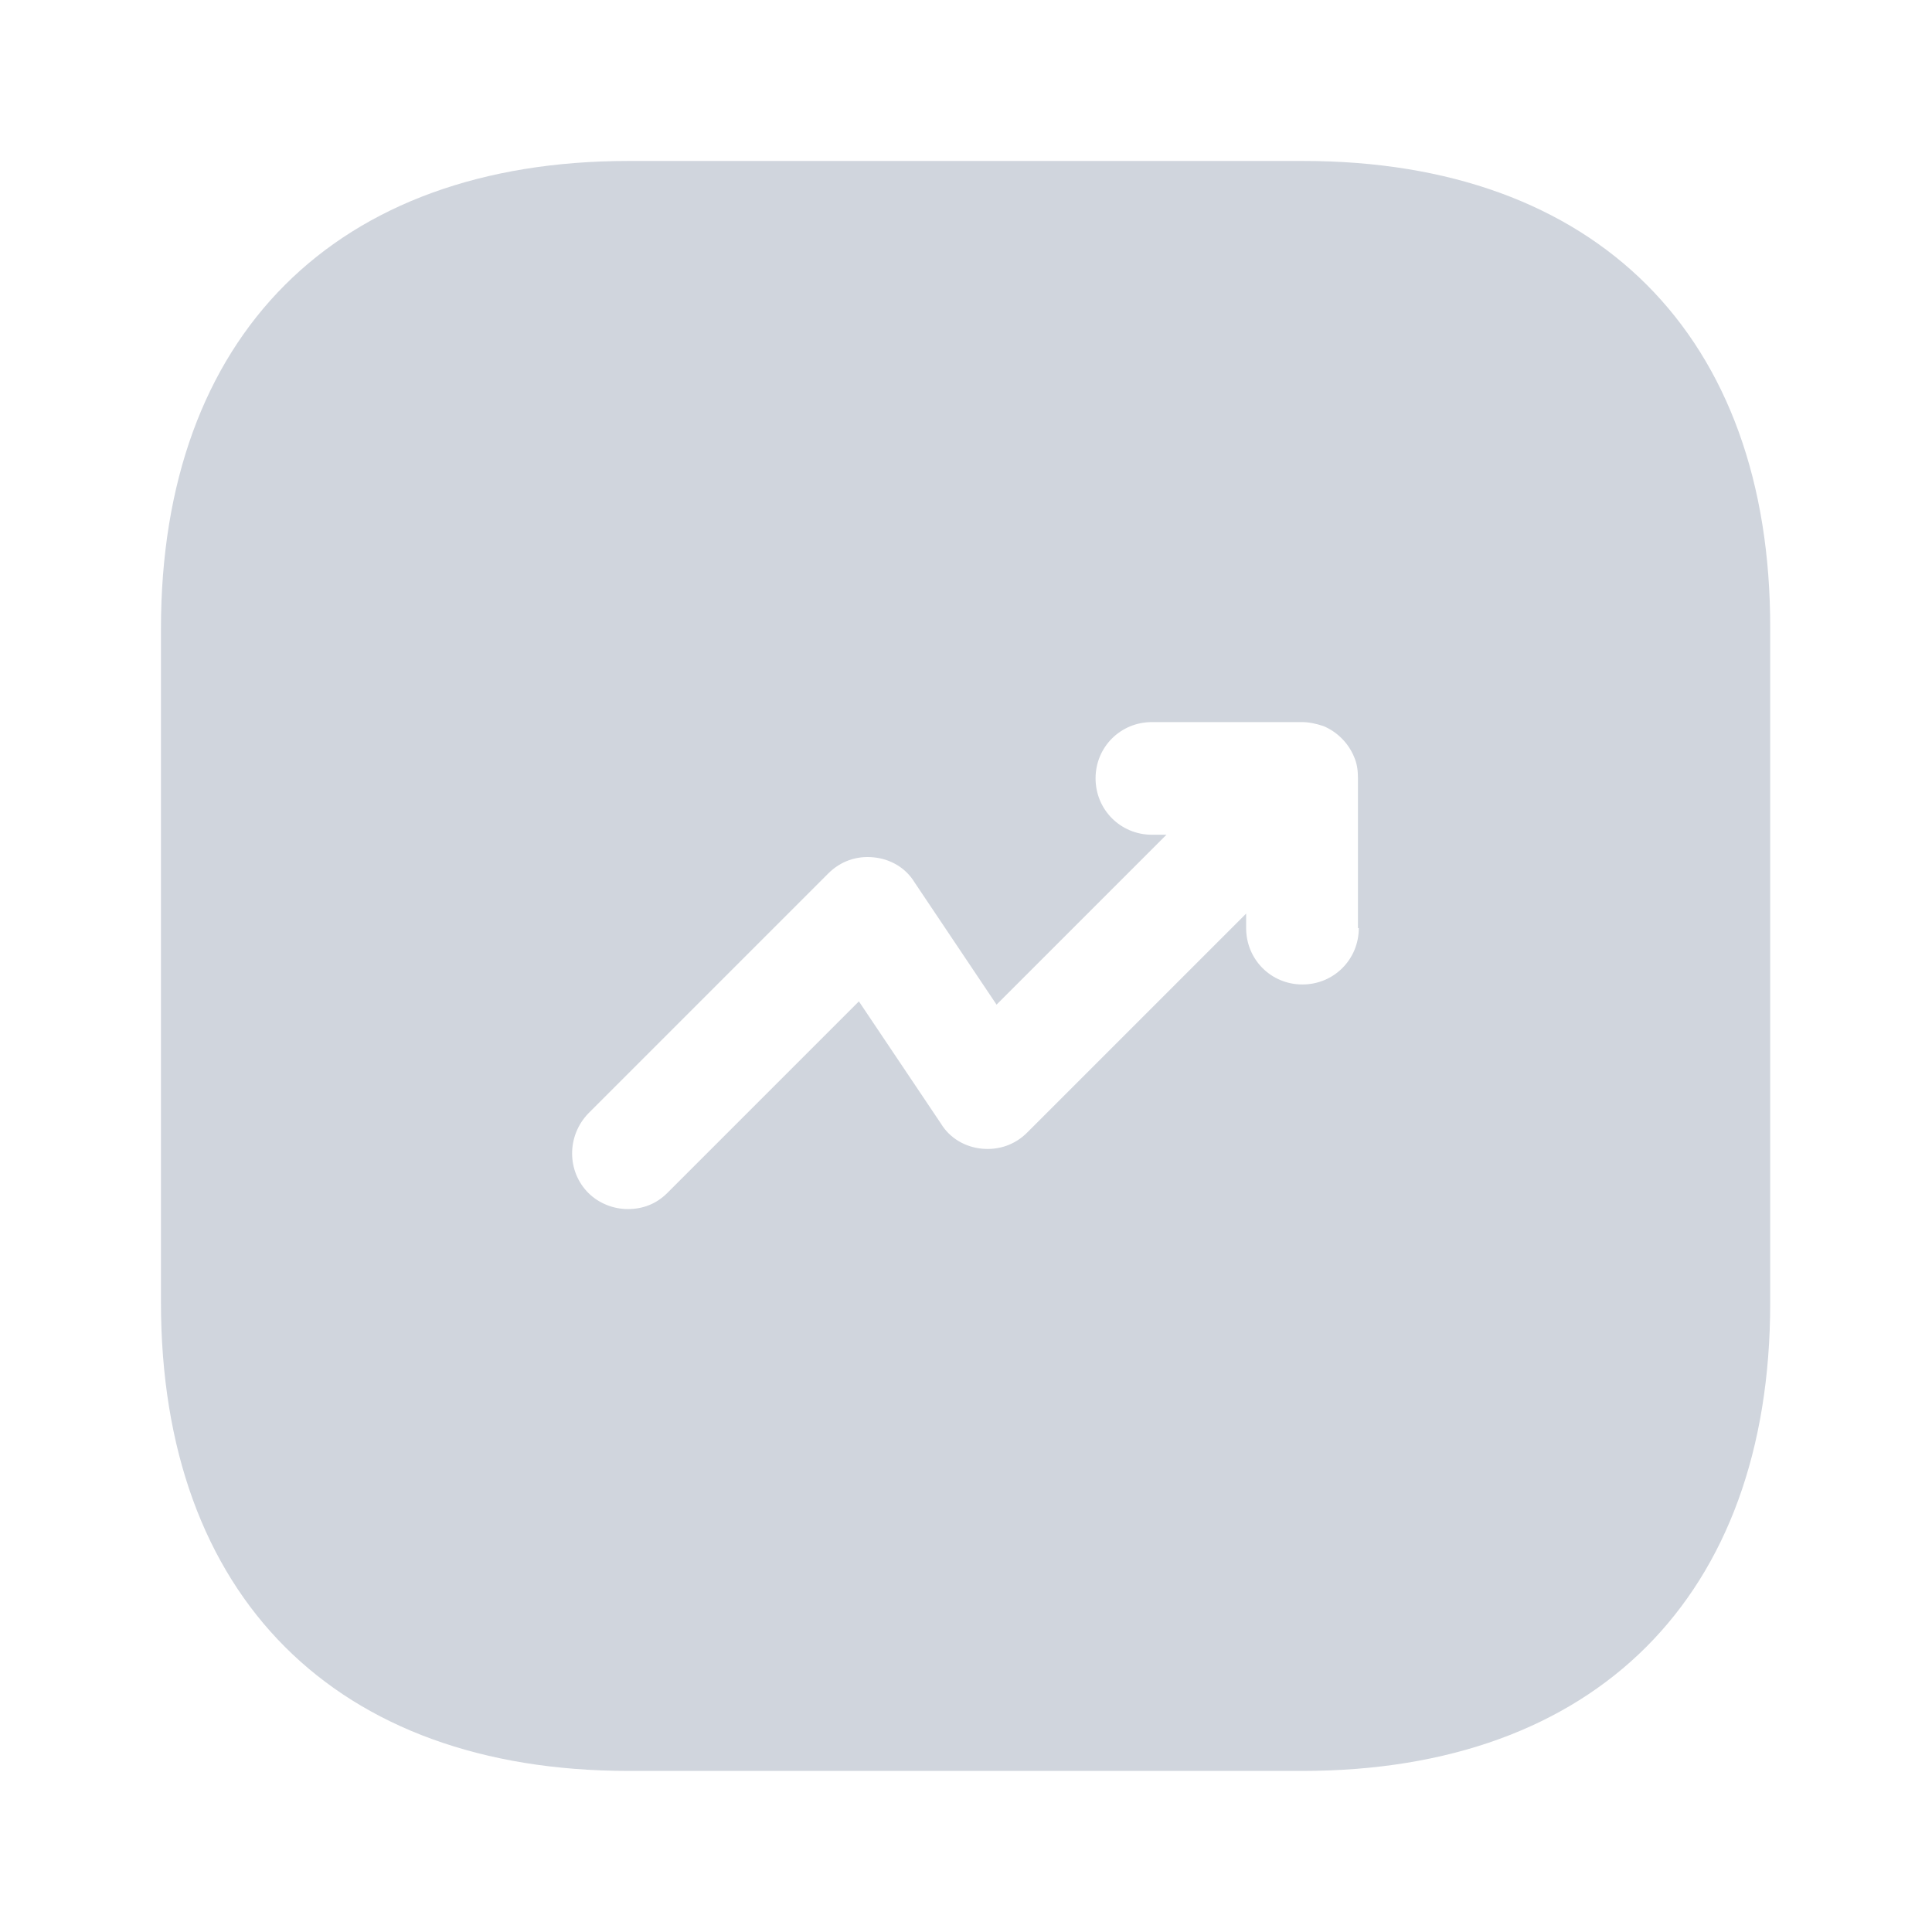 <svg width="16" height="16" viewBox="0 0 16 16" fill="none" xmlns="http://www.w3.org/2000/svg">
<path d="M10.793 1.333H5.206C2.78 1.333 1.333 2.78 1.333 5.206V10.786C1.333 13.22 2.78 14.666 5.206 14.666H10.786C13.213 14.666 14.66 13.22 14.66 10.793V5.206C14.666 2.78 13.22 1.333 10.793 1.333ZM11.253 7.686C11.253 7.946 11.046 8.153 10.786 8.153C10.526 8.153 10.32 7.946 10.32 7.686V7.566L8.506 9.38C8.406 9.48 8.273 9.526 8.133 9.513C7.993 9.5 7.866 9.426 7.793 9.306L7.113 8.293L5.526 9.88C5.433 9.973 5.32 10.013 5.2 10.013C5.08 10.013 4.96 9.966 4.873 9.88C4.693 9.7 4.693 9.406 4.873 9.22L6.86 7.233C6.96 7.133 7.093 7.086 7.233 7.1C7.373 7.113 7.5 7.186 7.573 7.306L8.253 8.32L9.66 6.913H9.54C9.28 6.913 9.073 6.706 9.073 6.446C9.073 6.186 9.28 5.98 9.54 5.98H10.78C10.84 5.98 10.9 5.993 10.96 6.013C11.073 6.06 11.166 6.153 11.213 6.266C11.24 6.326 11.246 6.386 11.246 6.446V7.686H11.253Z" fill="#D0D5DD"/>
</svg>
